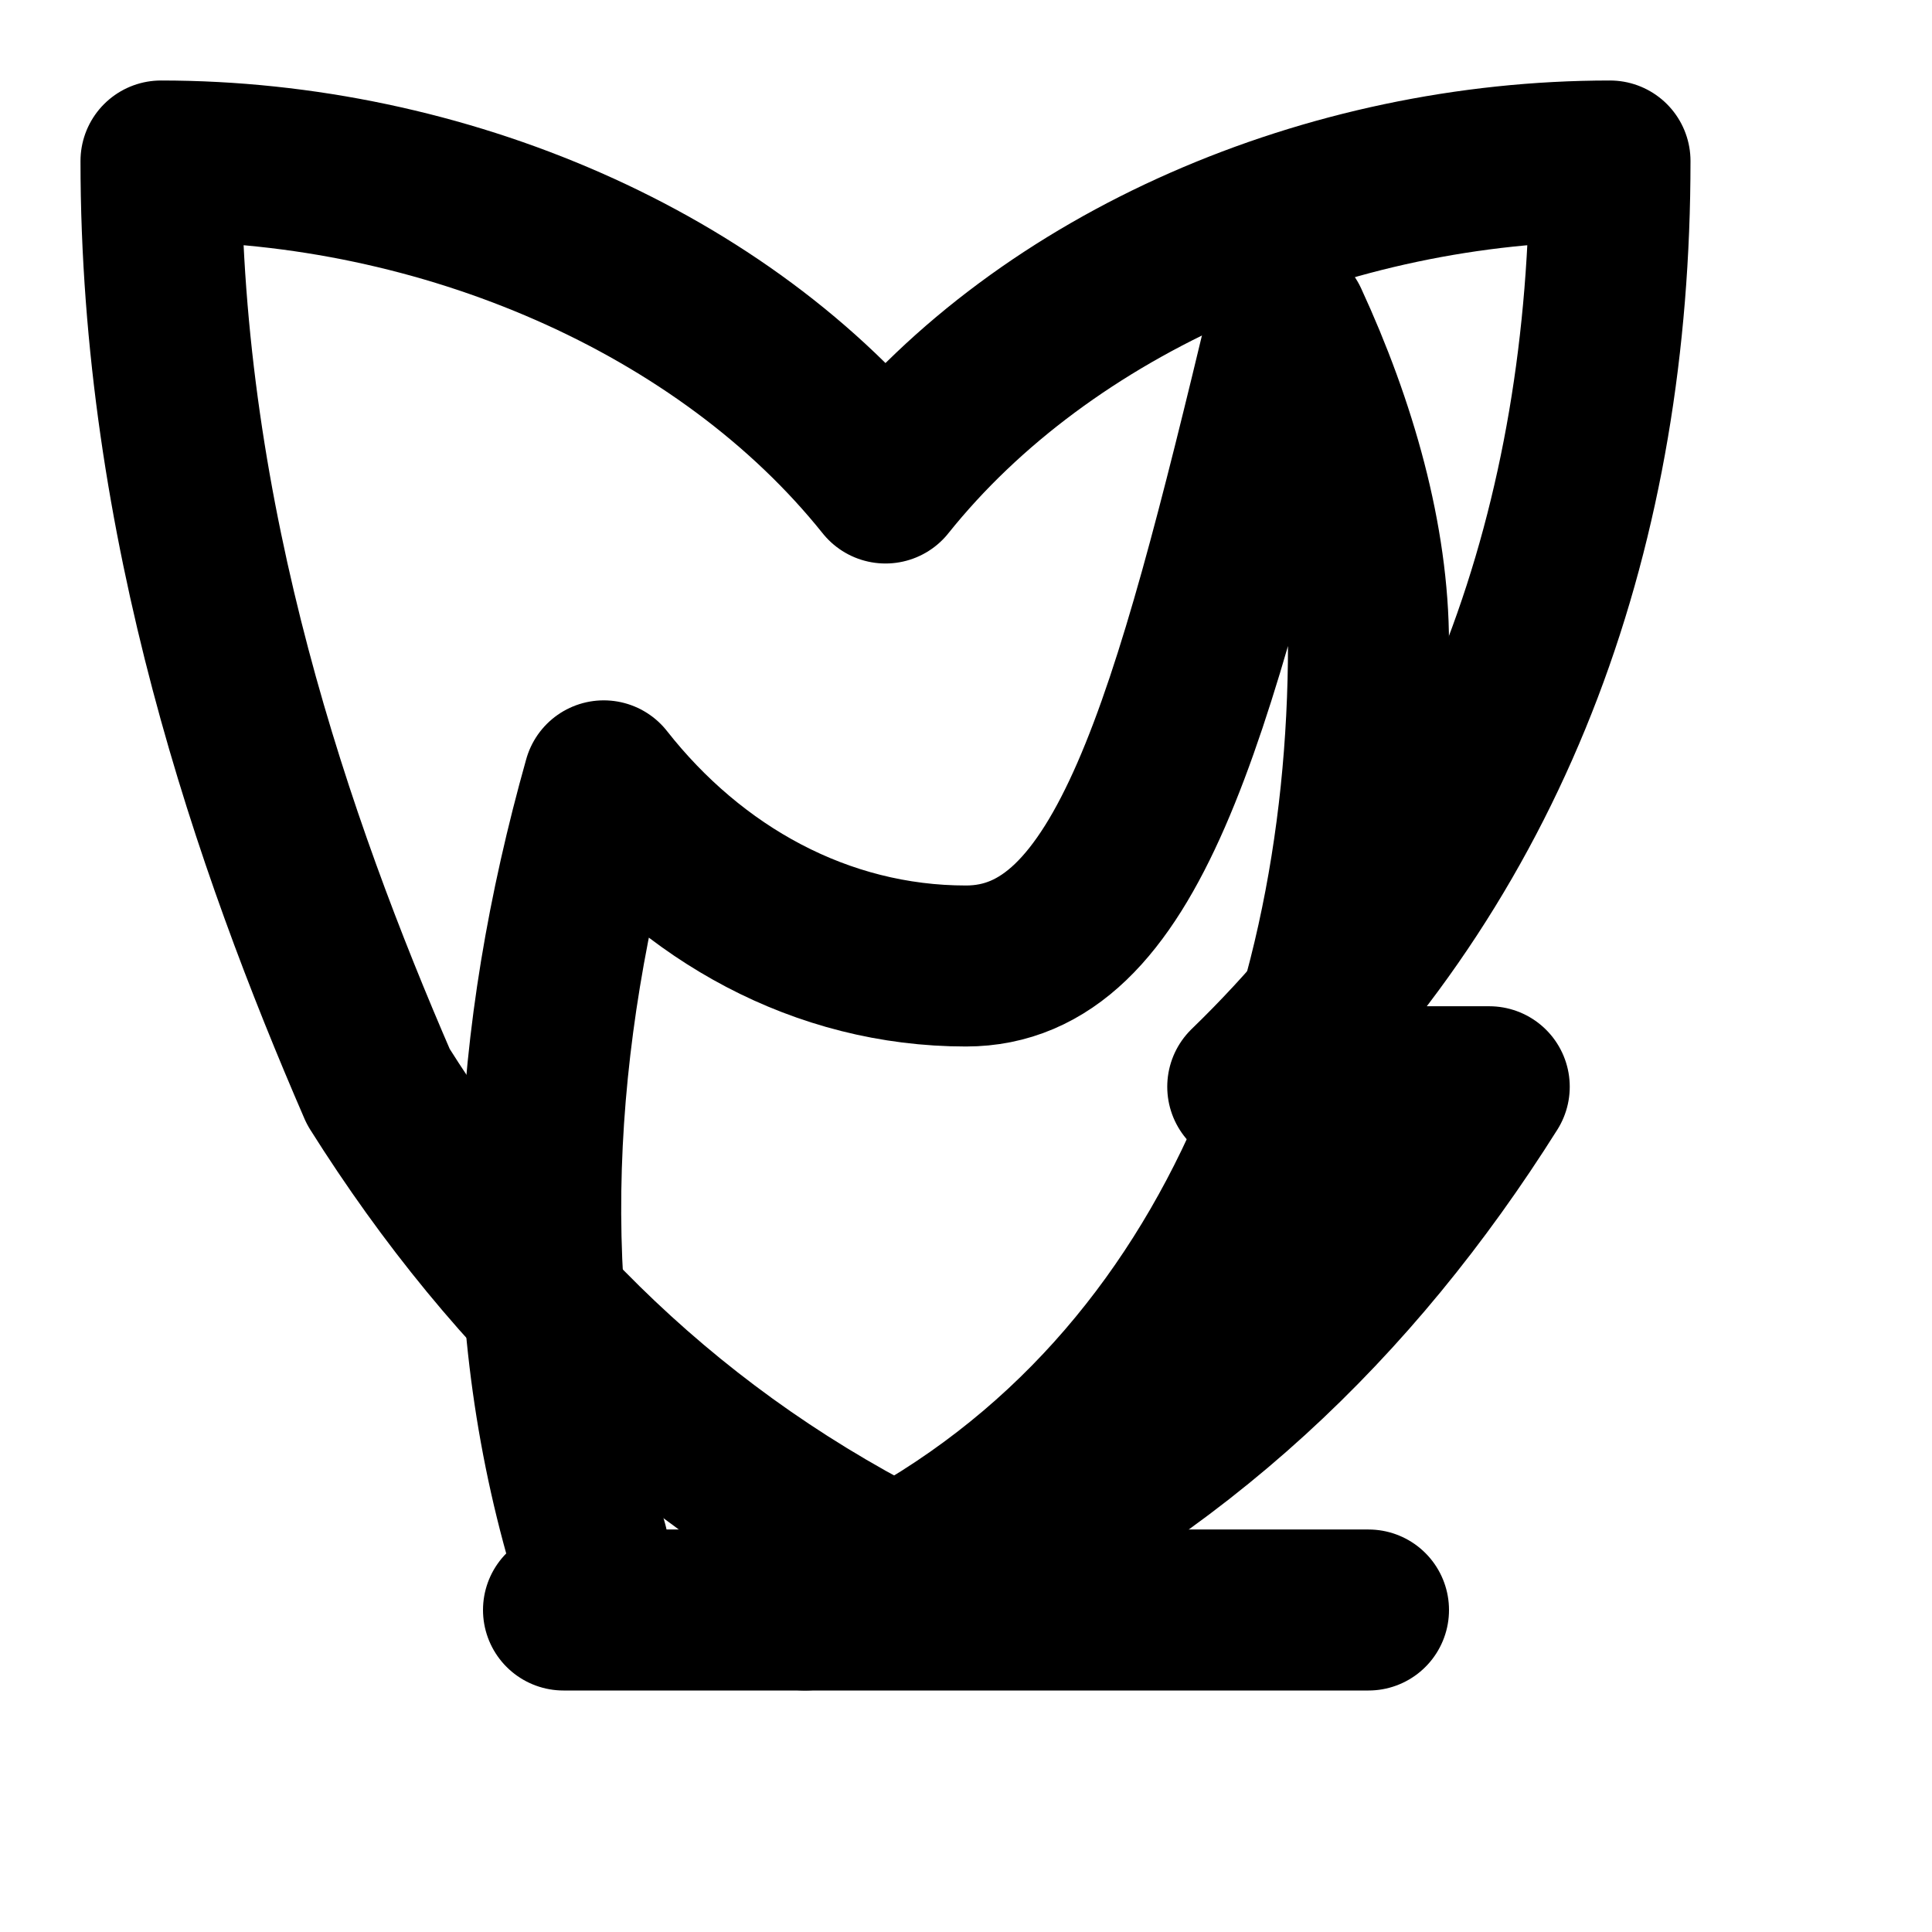 <svg xmlns="http://www.w3.org/2000/svg" width="24" height="24" viewBox="0 0 24 24" fill="none" stroke="currentColor" stroke-width="2" stroke-linecap="round" stroke-linejoin="round" class="lucide lucide-sprout">
  <path d="M7 20h10" />
  <path d="M10 20c5-2 7-7 7-12 0-1.3-.4-2.7-1-4-1.2 5-2 8-4 8-1.8 0-3.4-.9-4.5-2.3-.9 3.2-1.1 6.4-.2 9.5" />
  <path d="M18.5 13.5c-1.7 2.7-3.9 4.8-6.9 6.2-3-1.4-5.2-3.5-6.9-6.2C3.4 10.5 2 6.5 2 2c3.5 0 7 1.5 9 4 2-2.5 5.5-4 9-4 0 4.5-1.4 8.5-4.5 11.5z" />
</svg>